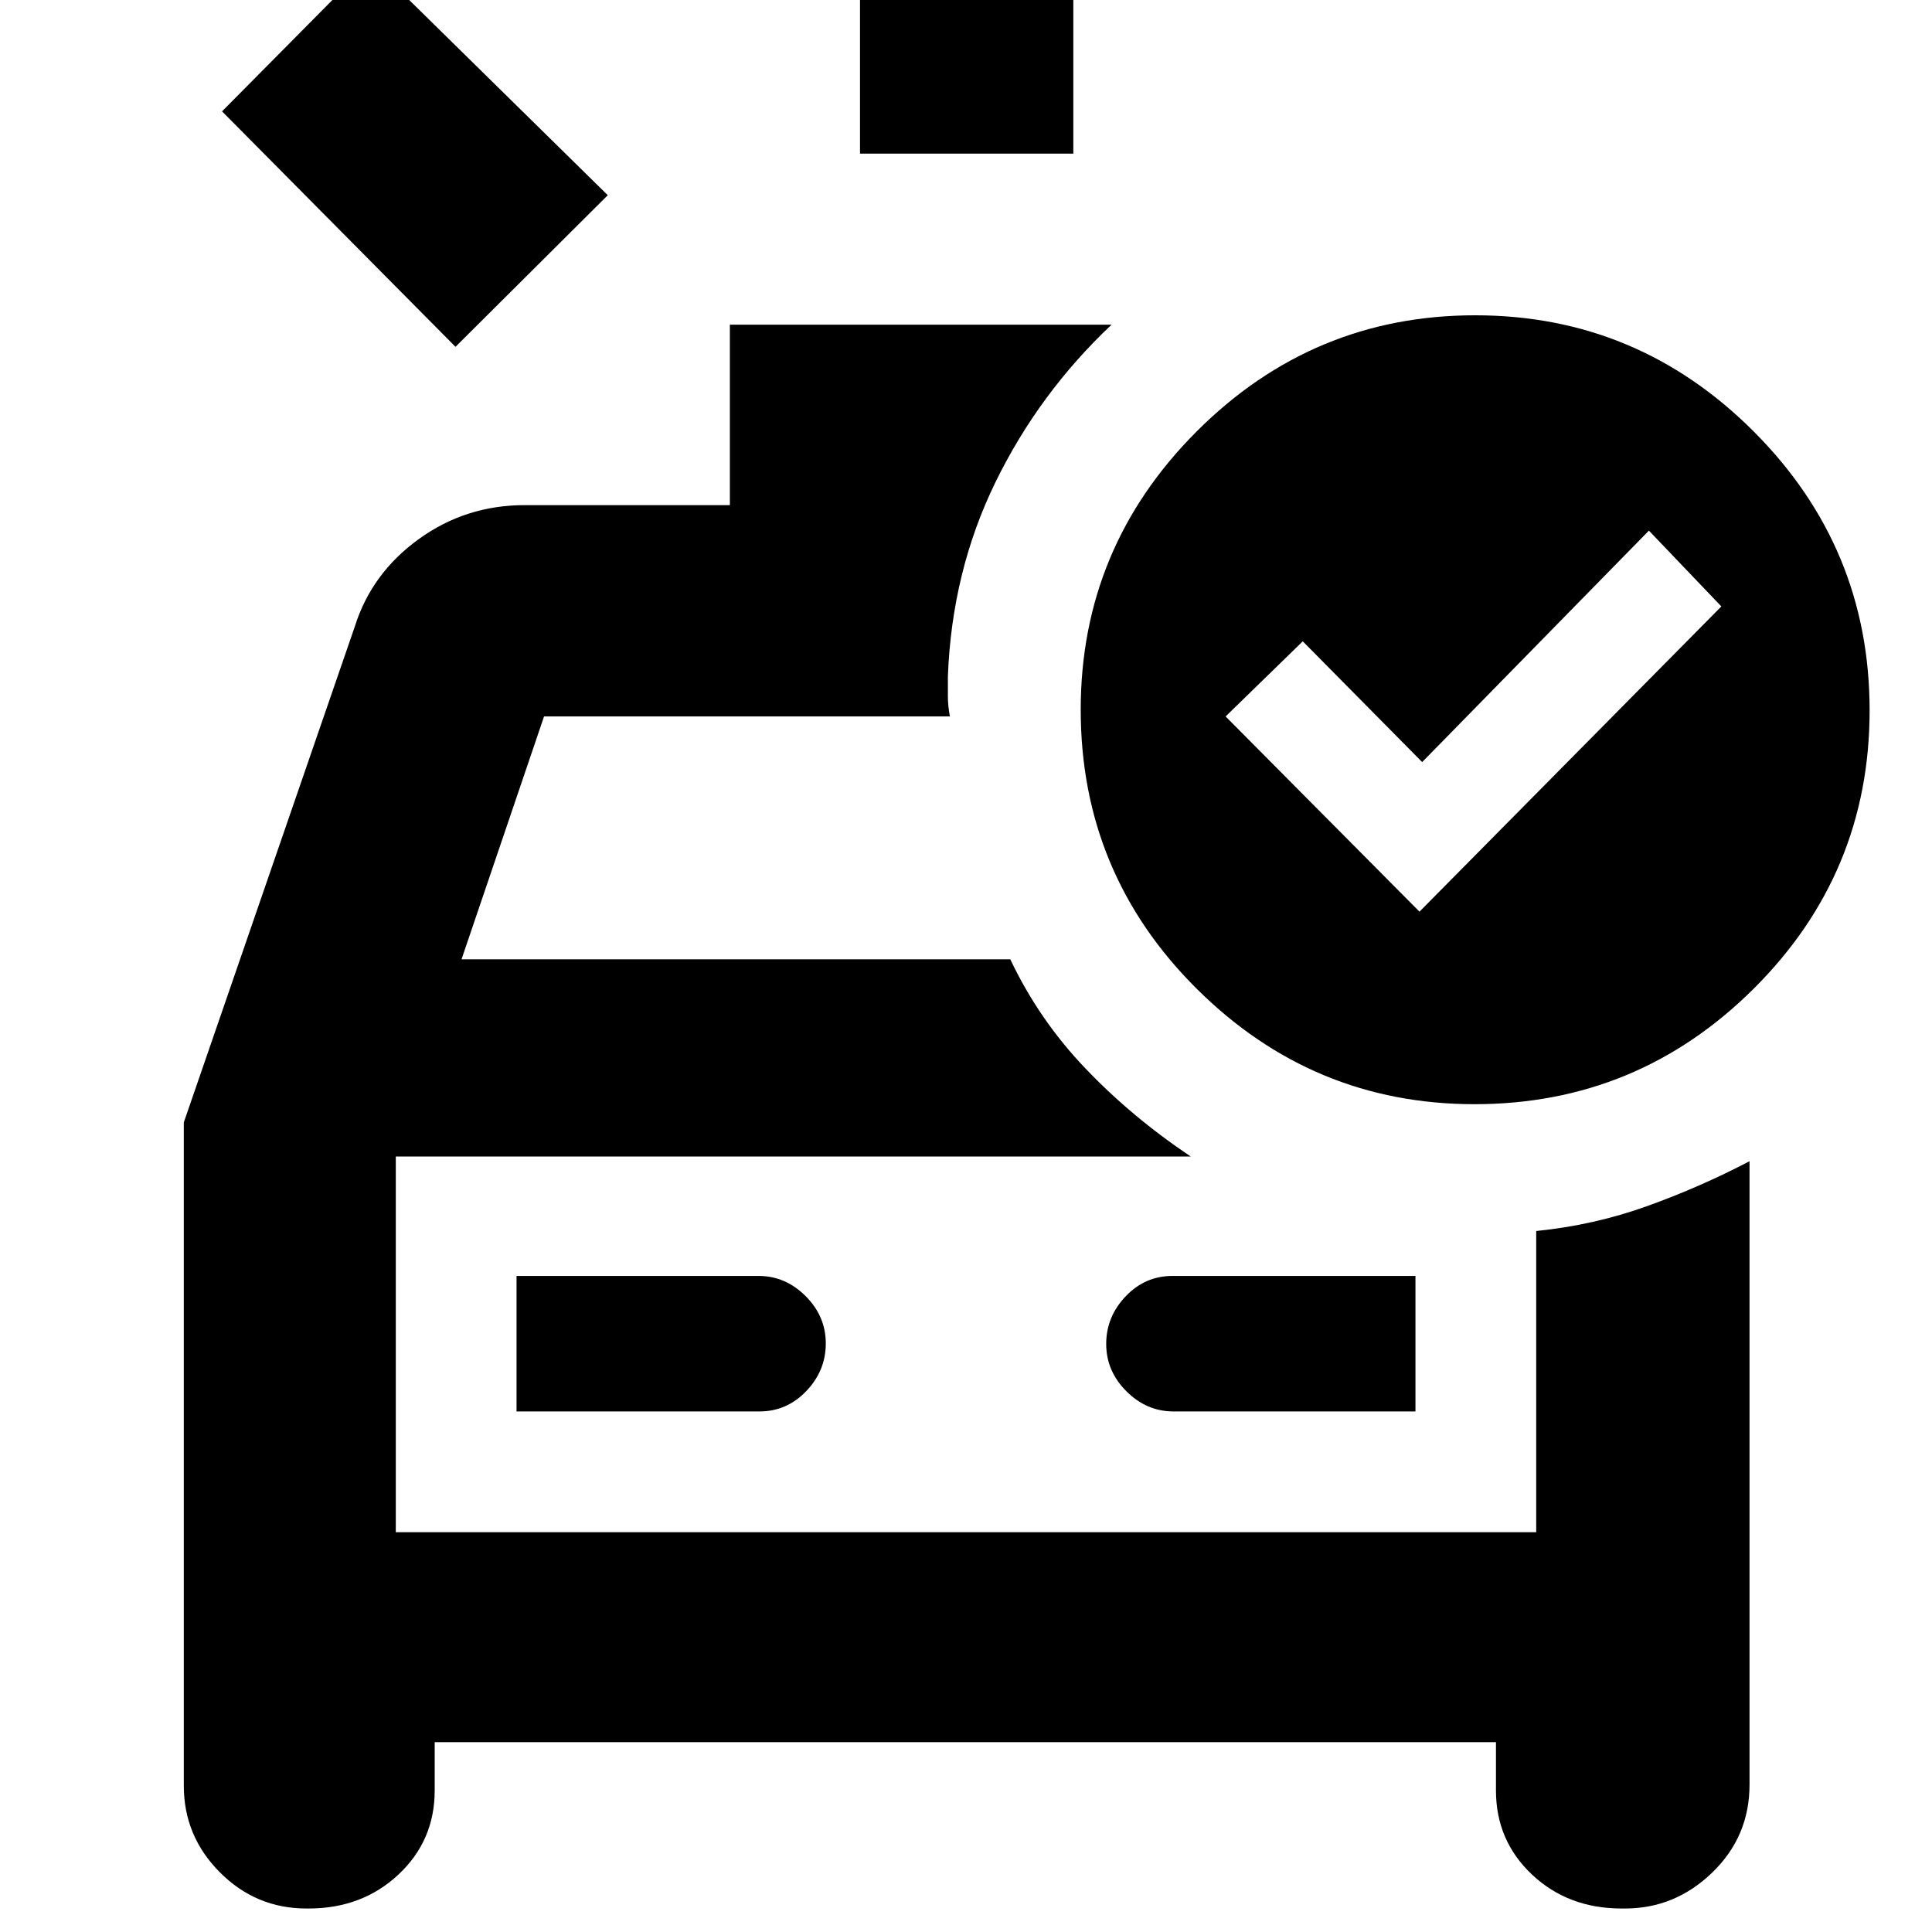 <svg xmlns="http://www.w3.org/2000/svg" height="40" viewBox="0 96 960 960" width="40"><path d="M427.334 172.334V13.001h105.999v159.333H427.334Zm-201 95.999-116-116.999L184 77.001l118 116-75.666 75.332Zm-74.013 775.997q-25.154 0-43.071-17.98-17.916-17.99-17.916-43.017V653.714l85-246.481q8.309-26.366 31.67-43.299Q231.364 347 260.667 347h102v-89.666h189.667q-36.079 34.014-57.706 78.292Q473.001 379.905 471 432v10q0 4.666 1 10H270.333l-41 120.667h272.668q14.231 30.031 37.282 54.182 23.05 24.151 52.384 43.817H196.666v186.668h566.668V707.682q28.699-2.882 55.126-12.378 26.427-9.495 50.873-22.304v309.784q0 25.746-18.497 43.646-18.496 17.9-43.384 17.9h-1.639q-26.646 0-44.562-16.86-17.917-16.87-17.917-41.803v-24.001H215.999v24.001q0 24.933-18.03 41.803-18.03 16.86-44.676 16.86h-.972Zm104.346-246.997h120.744q13.589 0 23.256-10.138 9.666-10.137 9.666-23.645t-10.032-23.529Q390.269 730 376.917 730h-120.25v67.333Zm446.666 0V730H582.589q-13.589 0-23.256 10.138-9.666 10.138-9.666 23.646 0 13.508 10.032 23.528 10.032 10.021 23.384 10.021h120.25ZM196.666 670.666v186.668-186.668ZM705.333 549l150-151.667-35.999-37.666-112.667 115-59.334-60L609 452l96.333 97ZM733 252.667q80.673 0 138.337 57.663Q929 367.994 929 449q0 81.007-57.663 138.337-57.664 57.33-138.67 57.33-80.34 0-138.004-57.33Q537 530.007 537 448.667q0-80.673 57.663-138.337Q652.327 252.667 733 252.667Z"/></svg>